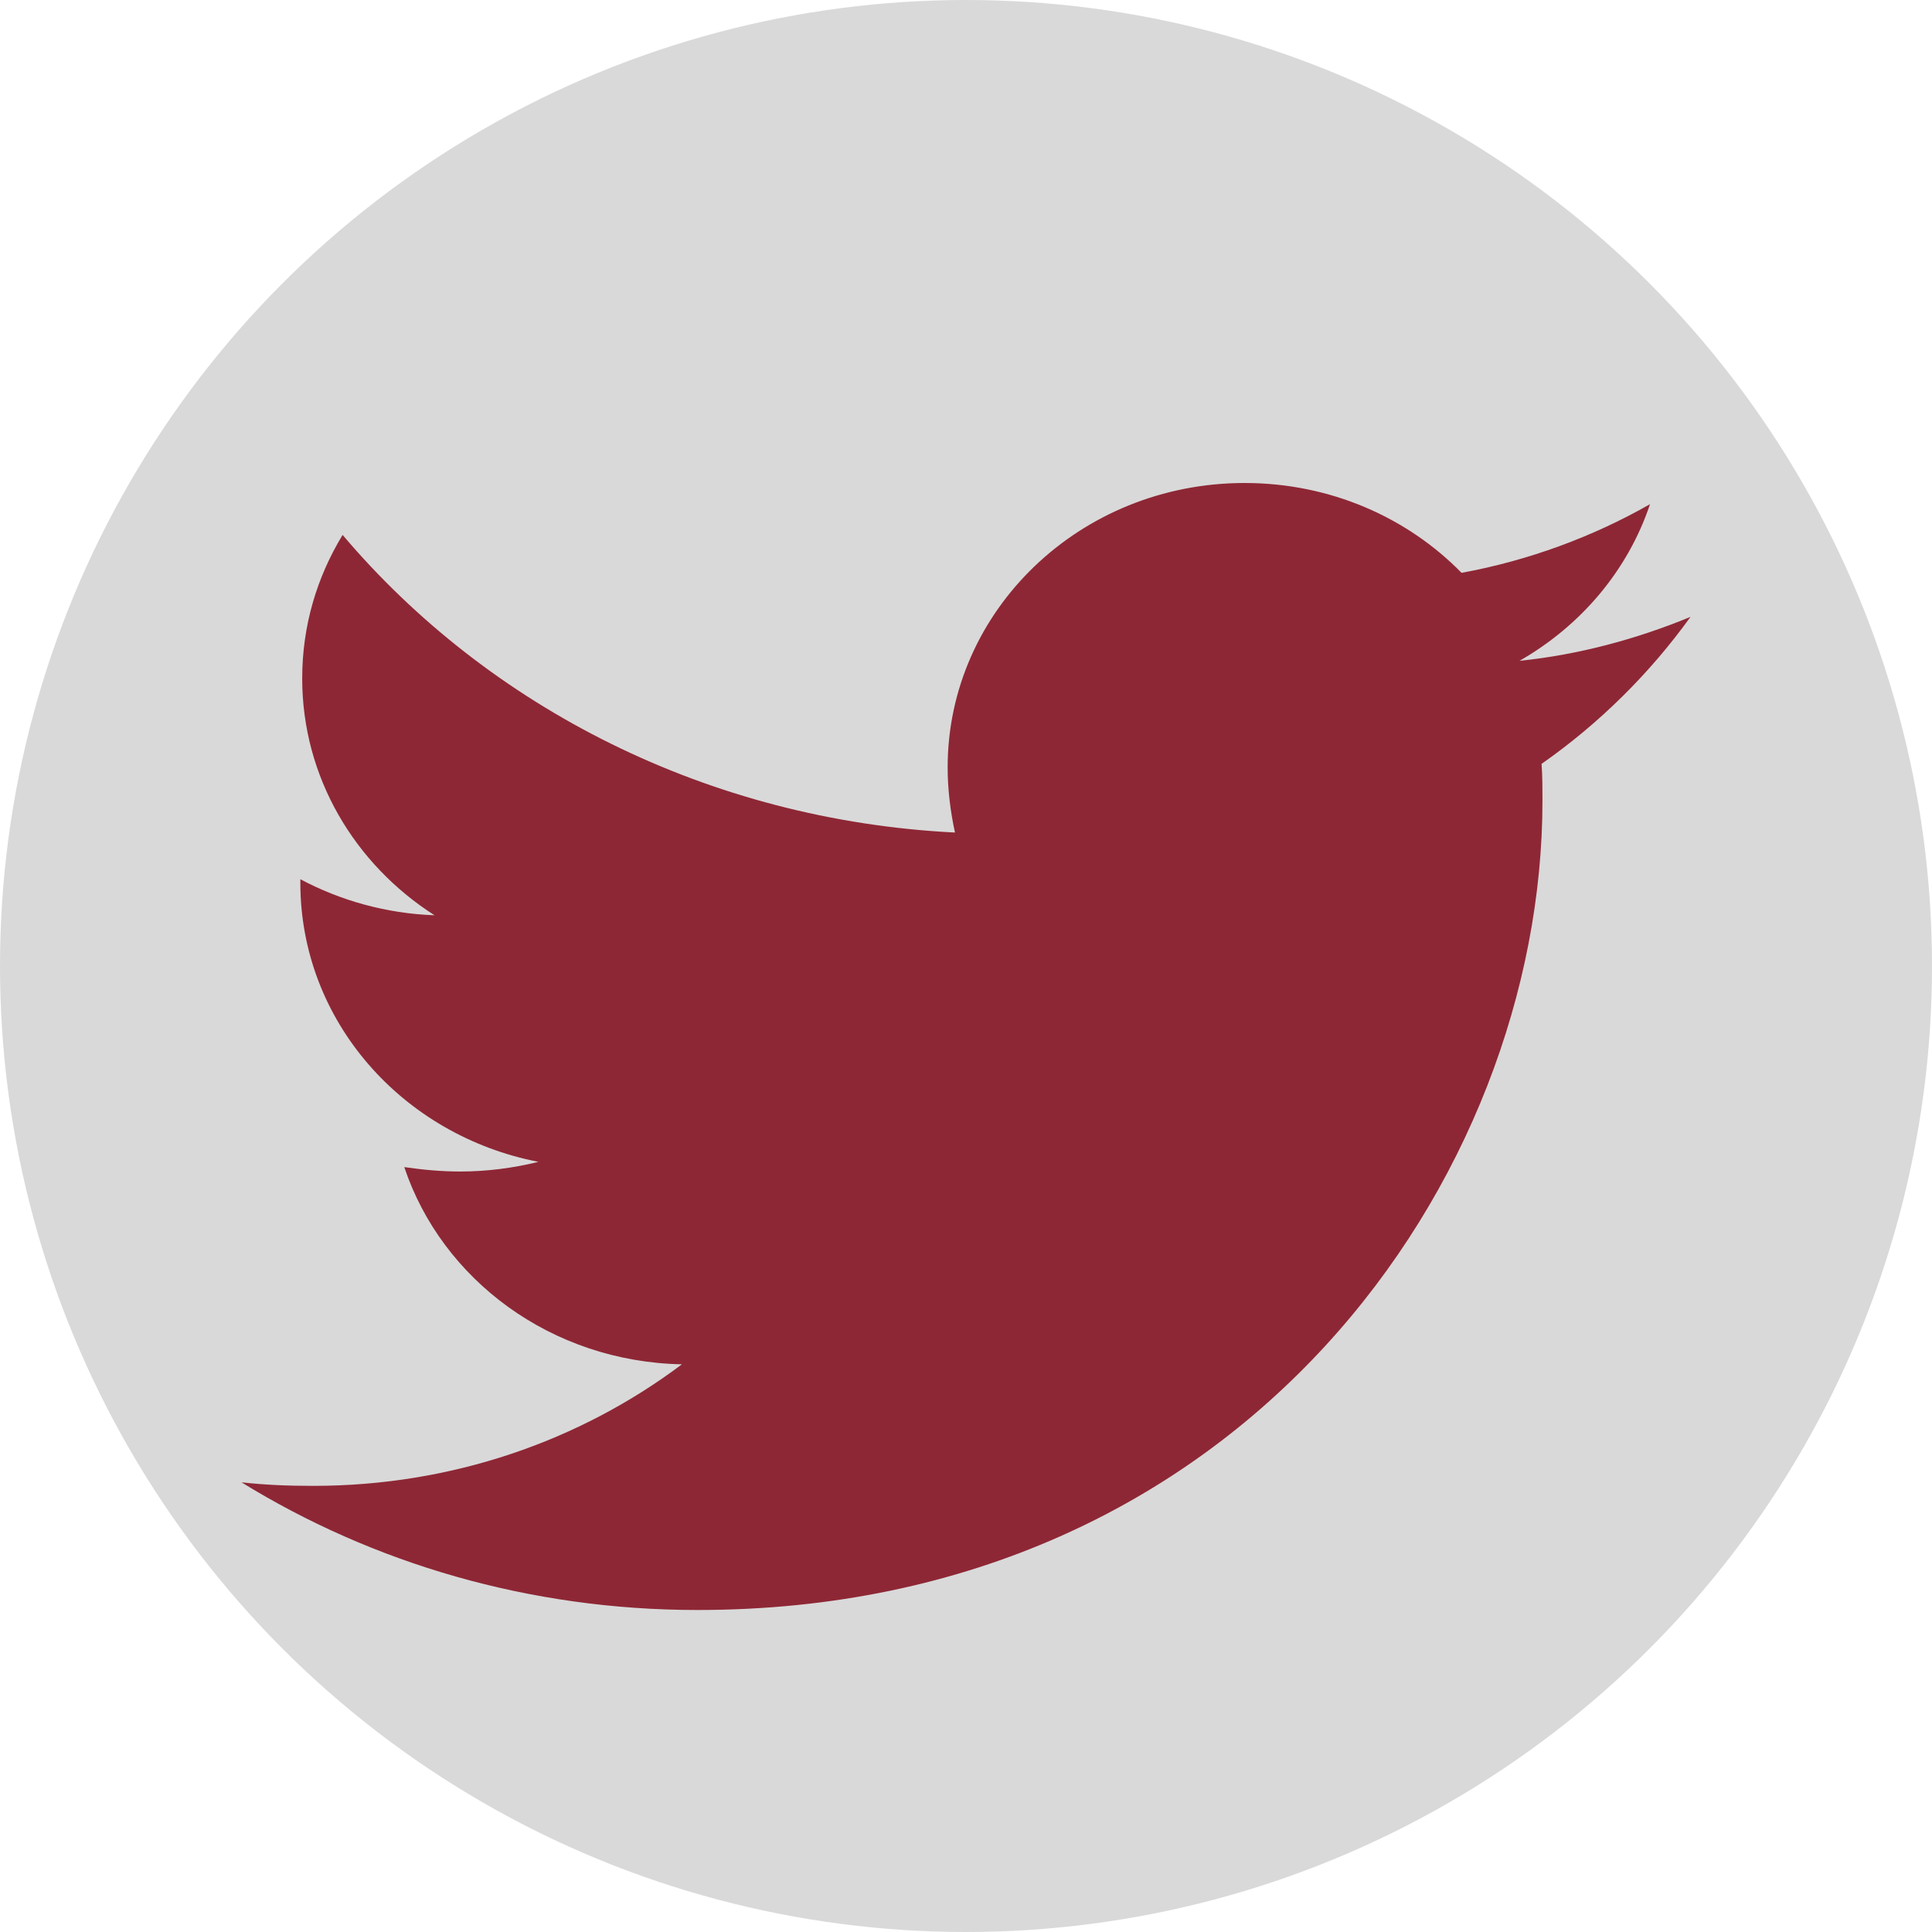 <svg width="24" height="24" viewBox="0 0 24 24" fill="none" xmlns="http://www.w3.org/2000/svg">
<circle cx="12" cy="12" r="12" fill="#D9D9D9"/>
<path d="M19.15 9.489C19.161 9.642 19.161 9.795 19.161 9.948C19.161 14.619 15.449 20 8.665 20C6.575 20 4.633 19.42 3 18.414C3.297 18.447 3.582 18.458 3.891 18.458C5.615 18.458 7.203 17.9 8.471 16.948C6.849 16.916 5.49 15.898 5.022 14.498C5.25 14.531 5.478 14.553 5.718 14.553C6.05 14.553 6.381 14.509 6.689 14.433C4.999 14.105 3.731 12.683 3.731 10.966V10.922C4.222 11.184 4.793 11.348 5.398 11.37C4.405 10.736 3.754 9.653 3.754 8.428C3.754 7.772 3.937 7.17 4.256 6.645C6.072 8.789 8.802 10.189 11.863 10.342C11.806 10.08 11.772 9.806 11.772 9.533C11.772 7.586 13.416 6 15.461 6C16.523 6 17.482 6.427 18.156 7.116C18.99 6.963 19.789 6.667 20.497 6.263C20.223 7.083 19.641 7.772 18.876 8.209C19.618 8.133 20.338 7.936 21 7.663C20.497 8.362 19.869 8.986 19.15 9.489Z" fill="#8E2735"/>
</svg>
